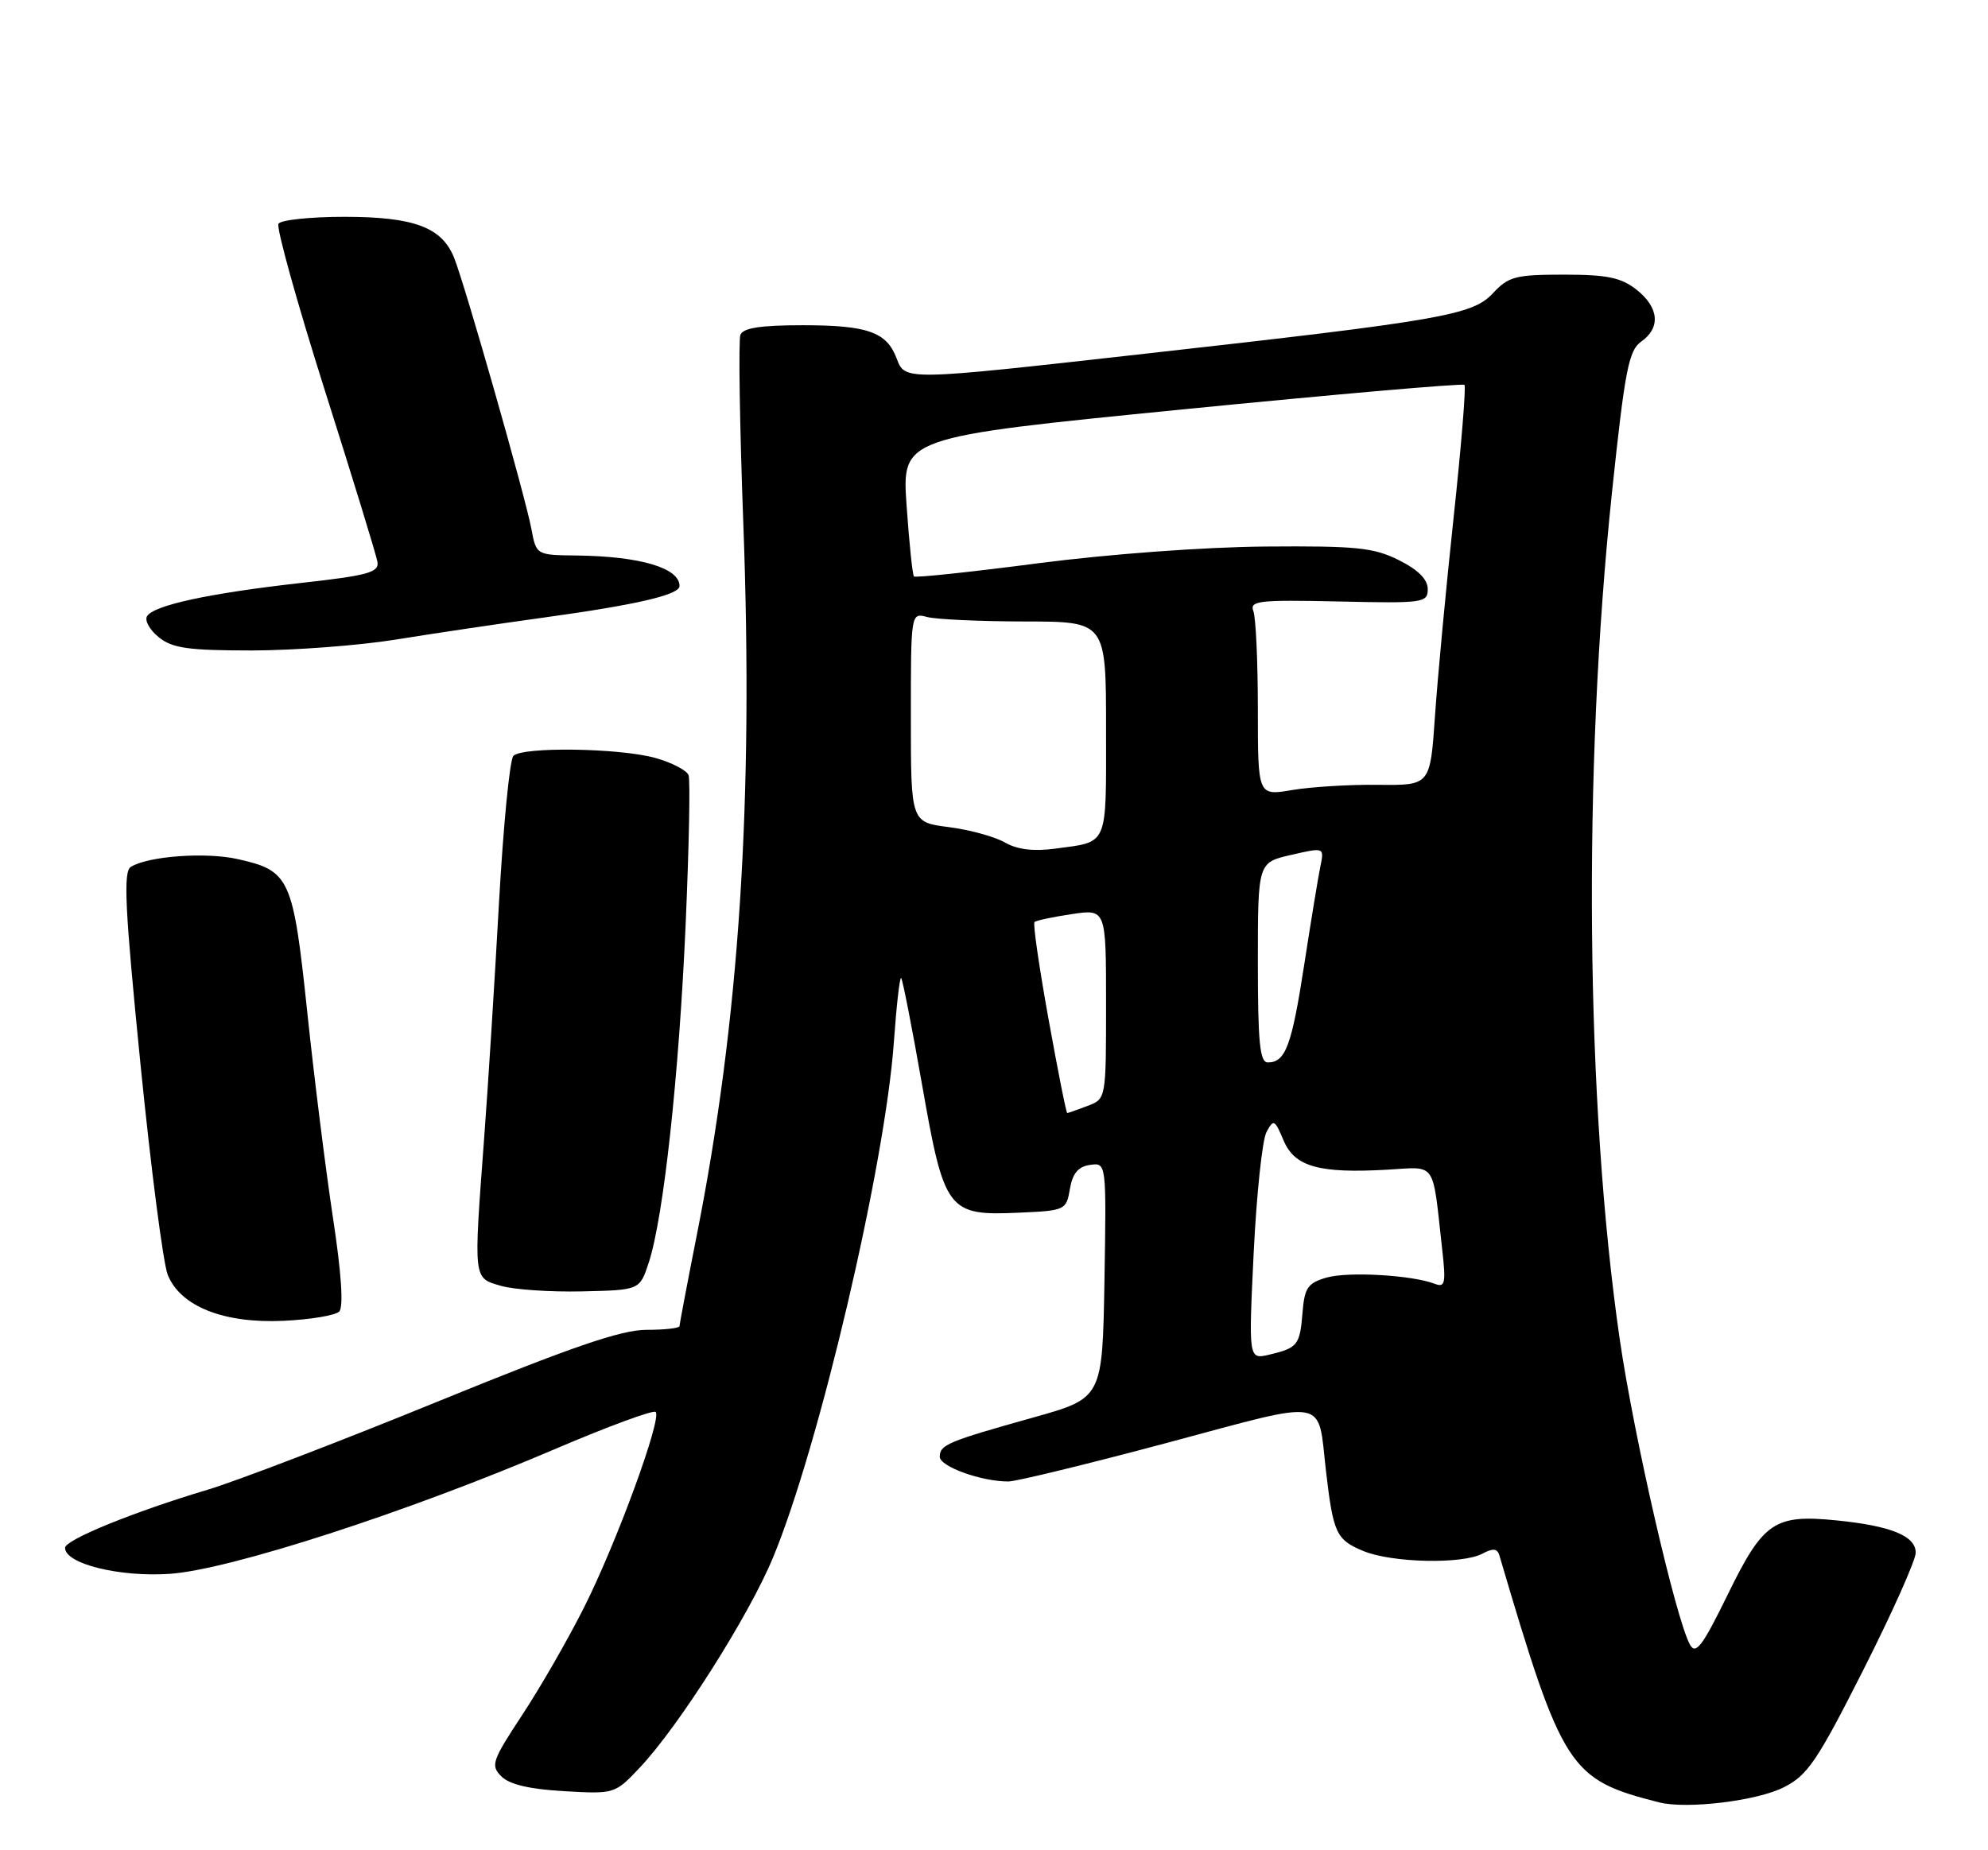 <?xml version="1.0" encoding="UTF-8" standalone="no"?>
<!DOCTYPE svg PUBLIC "-//W3C//DTD SVG 1.1//EN" "http://www.w3.org/Graphics/SVG/1.1/DTD/svg11.dtd" >
<svg xmlns="http://www.w3.org/2000/svg" xmlns:xlink="http://www.w3.org/1999/xlink" version="1.1" viewBox="0 0 275 256">
 <g >
 <path fill="currentColor"
d=" M 246.76 247.29 C 250.05 245.63 251.38 243.66 257.75 231.06 C 261.74 223.17 265.00 215.87 265.00 214.84 C 265.00 212.52 261.61 211.13 254.10 210.37 C 245.46 209.50 243.92 210.55 239.02 220.58 C 235.51 227.76 234.58 229.00 233.78 227.57 C 231.84 224.10 226.00 198.69 224.05 185.25 C 219.34 152.66 218.92 106.65 222.99 68.08 C 224.77 51.22 225.30 48.48 227.02 47.27 C 229.75 45.36 229.50 42.54 226.37 40.07 C 224.24 38.40 222.30 38.00 216.32 38.00 C 209.65 38.00 208.67 38.26 206.53 40.56 C 203.71 43.61 199.47 44.34 158.32 48.95 C 124.90 52.70 125.21 52.69 124.02 49.56 C 122.64 45.93 119.99 45.00 111.03 45.00 C 105.19 45.00 102.79 45.37 102.42 46.34 C 102.14 47.08 102.32 58.91 102.83 72.63 C 104.24 110.93 102.27 141.13 96.42 170.73 C 95.09 177.46 94.00 183.20 94.00 183.48 C 94.00 183.77 91.94 184.00 89.42 184.00 C 85.92 184.00 79.09 186.35 60.43 193.97 C 47.01 199.45 32.76 204.91 28.76 206.11 C 18.49 209.18 9.00 213.05 9.00 214.16 C 9.00 216.37 16.49 218.23 23.49 217.76 C 31.79 217.19 56.36 209.23 76.81 200.48 C 84.13 197.35 90.38 195.05 90.70 195.36 C 91.59 196.26 85.29 213.47 80.80 222.39 C 78.58 226.81 74.73 233.51 72.24 237.28 C 68.05 243.65 67.84 244.27 69.36 245.79 C 70.48 246.91 73.27 247.56 78.03 247.83 C 85.02 248.23 85.06 248.22 88.53 244.54 C 93.90 238.84 103.56 223.62 106.91 215.56 C 113.29 200.24 122.44 161.22 123.65 144.17 C 124.01 139.11 124.46 135.13 124.66 135.33 C 124.86 135.52 126.16 142.17 127.55 150.09 C 130.62 167.60 131.09 168.23 140.91 167.79 C 147.36 167.51 147.50 167.44 148.00 164.50 C 148.37 162.34 149.15 161.41 150.78 161.18 C 153.05 160.85 153.05 160.85 152.78 177.15 C 152.50 193.44 152.50 193.44 143.00 196.11 C 131.08 199.45 130.00 199.90 130.00 201.56 C 130.00 202.92 135.79 205.00 139.50 204.98 C 140.60 204.97 150.50 202.56 161.50 199.62 C 184.10 193.57 182.23 193.24 183.42 203.50 C 184.43 212.17 184.83 213.03 188.56 214.59 C 192.51 216.24 202.28 216.46 205.08 214.96 C 206.53 214.18 207.13 214.25 207.41 215.21 C 216.15 244.82 217.05 246.22 229.50 249.38 C 233.33 250.35 243.04 249.18 246.76 247.29 Z  M 46.92 181.47 C 47.54 180.85 47.23 176.17 46.06 168.50 C 45.06 161.90 43.45 149.07 42.50 140.00 C 40.54 121.46 40.10 120.48 32.90 118.87 C 28.47 117.87 20.51 118.45 18.10 119.94 C 17.03 120.60 17.28 125.65 19.42 147.12 C 20.87 161.63 22.57 174.79 23.20 176.38 C 24.95 180.75 30.94 183.14 39.23 182.75 C 42.93 182.58 46.40 182.00 46.92 181.47 Z  M 89.75 174.67 C 91.79 168.44 93.92 148.85 94.84 128.00 C 95.31 117.28 95.50 107.94 95.25 107.26 C 95.00 106.58 92.93 105.51 90.65 104.87 C 85.66 103.49 72.30 103.30 71.02 104.58 C 70.51 105.09 69.62 114.28 69.02 125.00 C 68.43 135.72 67.51 150.35 66.97 157.50 C 65.50 177.26 65.45 176.78 69.25 177.90 C 71.04 178.43 76.10 178.78 80.50 178.68 C 88.50 178.50 88.50 178.50 89.75 174.67 Z  M 54.78 88.49 C 59.88 87.66 69.10 86.29 75.28 85.44 C 88.05 83.68 94.00 82.30 94.00 81.08 C 94.00 78.58 88.56 76.97 79.79 76.86 C 74.18 76.80 74.18 76.80 73.50 73.15 C 72.67 68.71 64.38 39.60 62.83 35.70 C 61.14 31.44 57.29 30.00 47.61 30.00 C 42.94 30.00 38.85 30.43 38.52 30.96 C 38.20 31.49 41.08 41.84 44.92 53.97 C 48.77 66.10 52.05 76.79 52.21 77.73 C 52.46 79.20 50.96 79.62 41.54 80.67 C 28.92 82.09 21.28 83.74 20.34 85.26 C 19.98 85.85 20.70 87.15 21.95 88.16 C 23.84 89.69 26.02 90.00 34.86 90.00 C 40.71 89.99 49.67 89.31 54.78 88.49 Z  M 173.42 173.36 C 173.82 165.25 174.61 157.72 175.19 156.64 C 176.17 154.81 176.33 154.88 177.55 157.78 C 179.08 161.43 182.44 162.38 191.91 161.84 C 198.81 161.45 198.11 160.44 199.50 172.88 C 200.03 177.58 199.90 178.18 198.47 177.63 C 195.33 176.42 186.48 175.91 183.50 176.77 C 180.91 177.52 180.46 178.17 180.18 181.57 C 179.82 186.11 179.51 186.50 175.60 187.43 C 172.71 188.11 172.71 188.11 173.42 173.36 Z  M 145.04 140.99 C 143.75 133.83 142.87 127.80 143.10 127.58 C 143.32 127.36 145.64 126.87 148.25 126.48 C 153.00 125.77 153.00 125.77 153.00 138.91 C 153.00 152.05 153.00 152.05 150.43 153.02 C 149.02 153.56 147.76 154.00 147.63 154.00 C 147.49 154.00 146.33 148.14 145.04 140.99 Z  M 174.00 133.17 C 174.00 119.34 174.00 119.34 178.59 118.29 C 183.19 117.23 183.19 117.23 182.65 119.87 C 182.35 121.32 181.34 127.45 180.41 133.50 C 178.68 144.70 177.83 147.00 175.38 147.00 C 174.27 147.00 174.00 144.25 174.00 133.17 Z  M 139.00 116.56 C 137.62 115.77 134.14 114.81 131.25 114.44 C 126.00 113.77 126.00 113.77 126.00 99.27 C 126.00 84.77 126.00 84.77 128.25 85.37 C 129.49 85.70 135.56 85.98 141.75 85.99 C 153.00 86.00 153.00 86.00 153.00 100.89 C 153.00 117.34 153.40 116.42 145.88 117.43 C 142.93 117.82 140.68 117.54 139.00 116.56 Z  M 174.00 98.14 C 174.00 91.55 173.72 85.44 173.38 84.56 C 172.83 83.12 174.12 82.98 185.13 83.22 C 196.93 83.49 197.50 83.41 197.50 81.50 C 197.50 80.17 196.17 78.83 193.50 77.50 C 190.01 75.76 187.65 75.52 175.00 75.62 C 166.58 75.69 153.43 76.66 143.65 77.93 C 134.38 79.14 126.63 79.96 126.43 79.76 C 126.23 79.57 125.77 75.15 125.41 69.95 C 124.75 60.50 124.75 60.50 163.46 56.66 C 184.74 54.55 202.35 53.02 202.58 53.25 C 202.81 53.48 202.14 61.73 201.08 71.58 C 200.02 81.44 198.86 93.81 198.50 99.09 C 197.84 108.67 197.84 108.67 190.67 108.59 C 186.73 108.54 181.36 108.87 178.75 109.31 C 174.00 110.12 174.00 110.12 174.00 98.14 Z "/>
</g>
</svg>